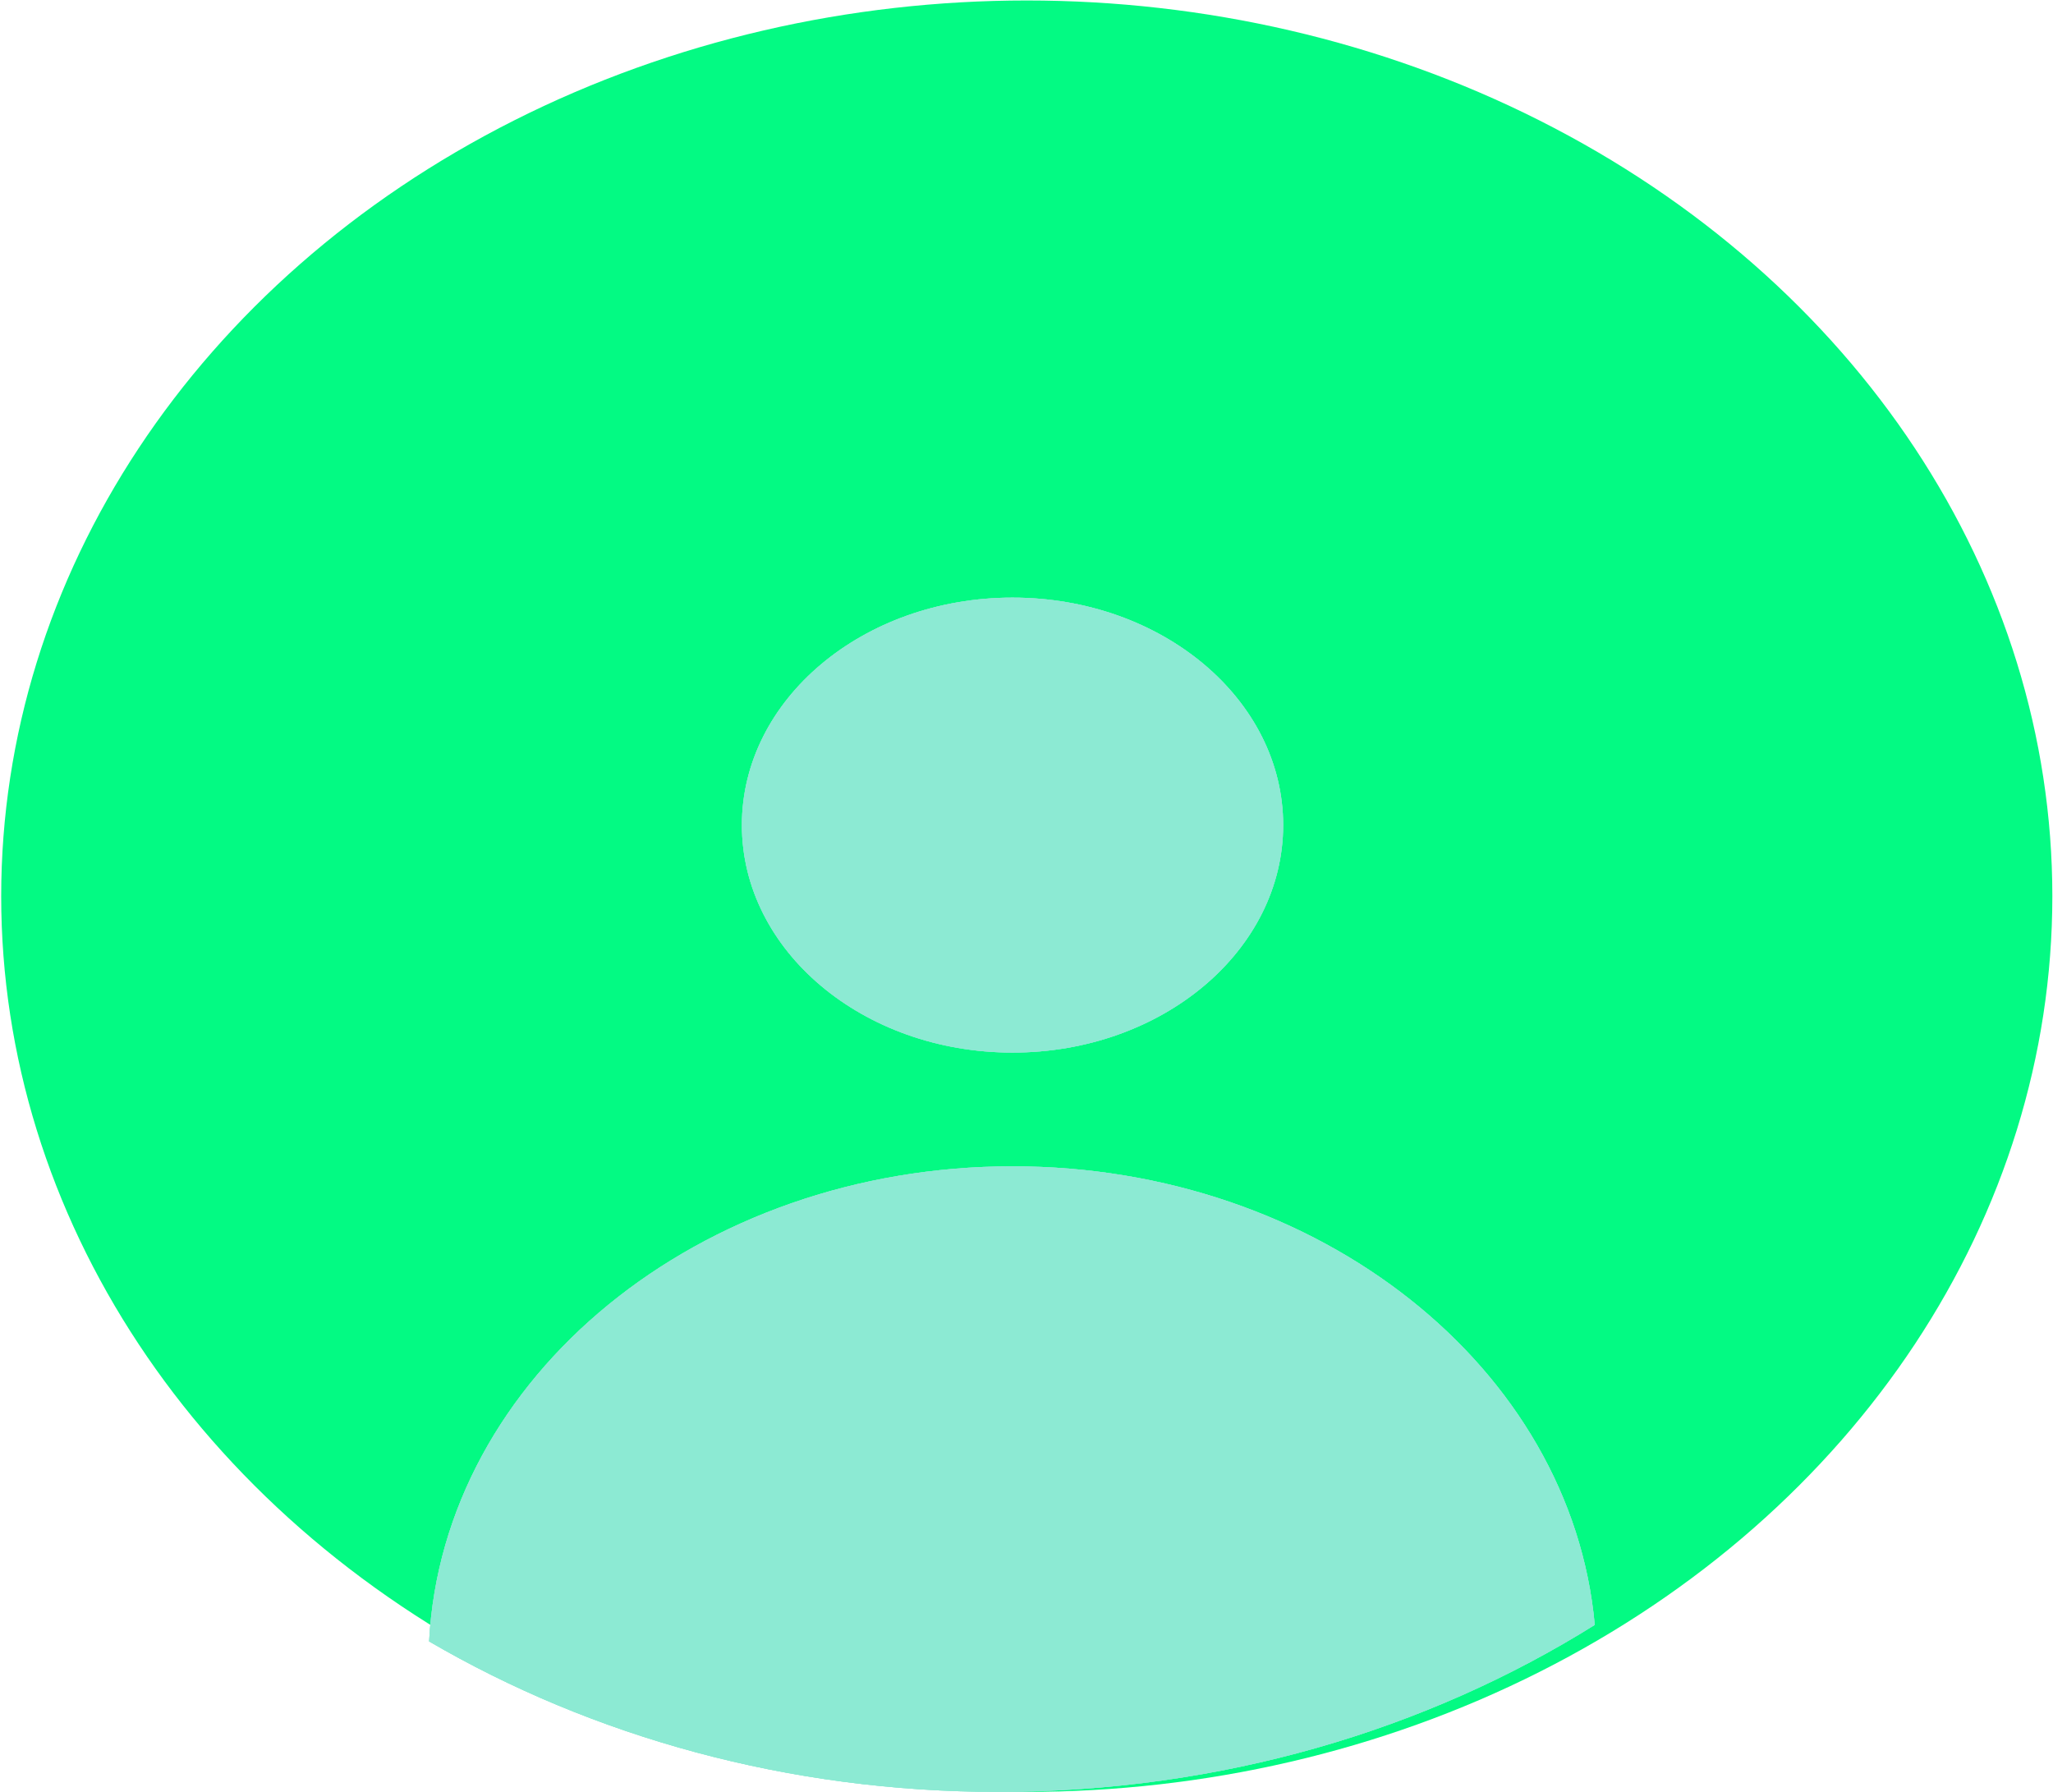 <svg width="810" height="707" viewBox="0 0 810 707" fill="none" xmlns="http://www.w3.org/2000/svg">
<ellipse cx="405.106" cy="353.557" rx="404.635" ry="353.367" fill="#03FA83"/>
<ellipse cx="399.486" cy="325.512" rx="106.779" ry="89.744" fill="#8CEAD3"/>
<ellipse cx="399.486" cy="325.512" rx="106.779" ry="89.744" fill="#8CEAD3"/>
<ellipse cx="399.486" cy="325.512" rx="106.779" ry="89.744" fill="#8CEAD3"/>
<path fill-rule="evenodd" clip-rule="evenodd" d="M169.301 647.554C174.756 543.258 275.727 460.128 399.486 460.128C520.66 460.128 619.987 539.82 629.205 641.044C562.897 682.515 481.646 706.924 393.867 706.924C310.785 706.924 233.551 685.057 169.301 647.554Z" fill="#8CEAD3"/>
<path fill-rule="evenodd" clip-rule="evenodd" d="M169.301 647.554C174.756 543.258 275.727 460.128 399.486 460.128C520.66 460.128 619.987 539.82 629.205 641.044C562.897 682.515 481.646 706.924 393.867 706.924C310.785 706.924 233.551 685.057 169.301 647.554Z" fill="#8CEAD3"/>
<path fill-rule="evenodd" clip-rule="evenodd" d="M169.301 647.554C174.756 543.258 275.727 460.128 399.486 460.128C520.66 460.128 619.987 539.82 629.205 641.044C562.897 682.515 481.646 706.924 393.867 706.924C310.785 706.924 233.551 685.057 169.301 647.554Z" fill="#8CEAD3"/>
</svg>
